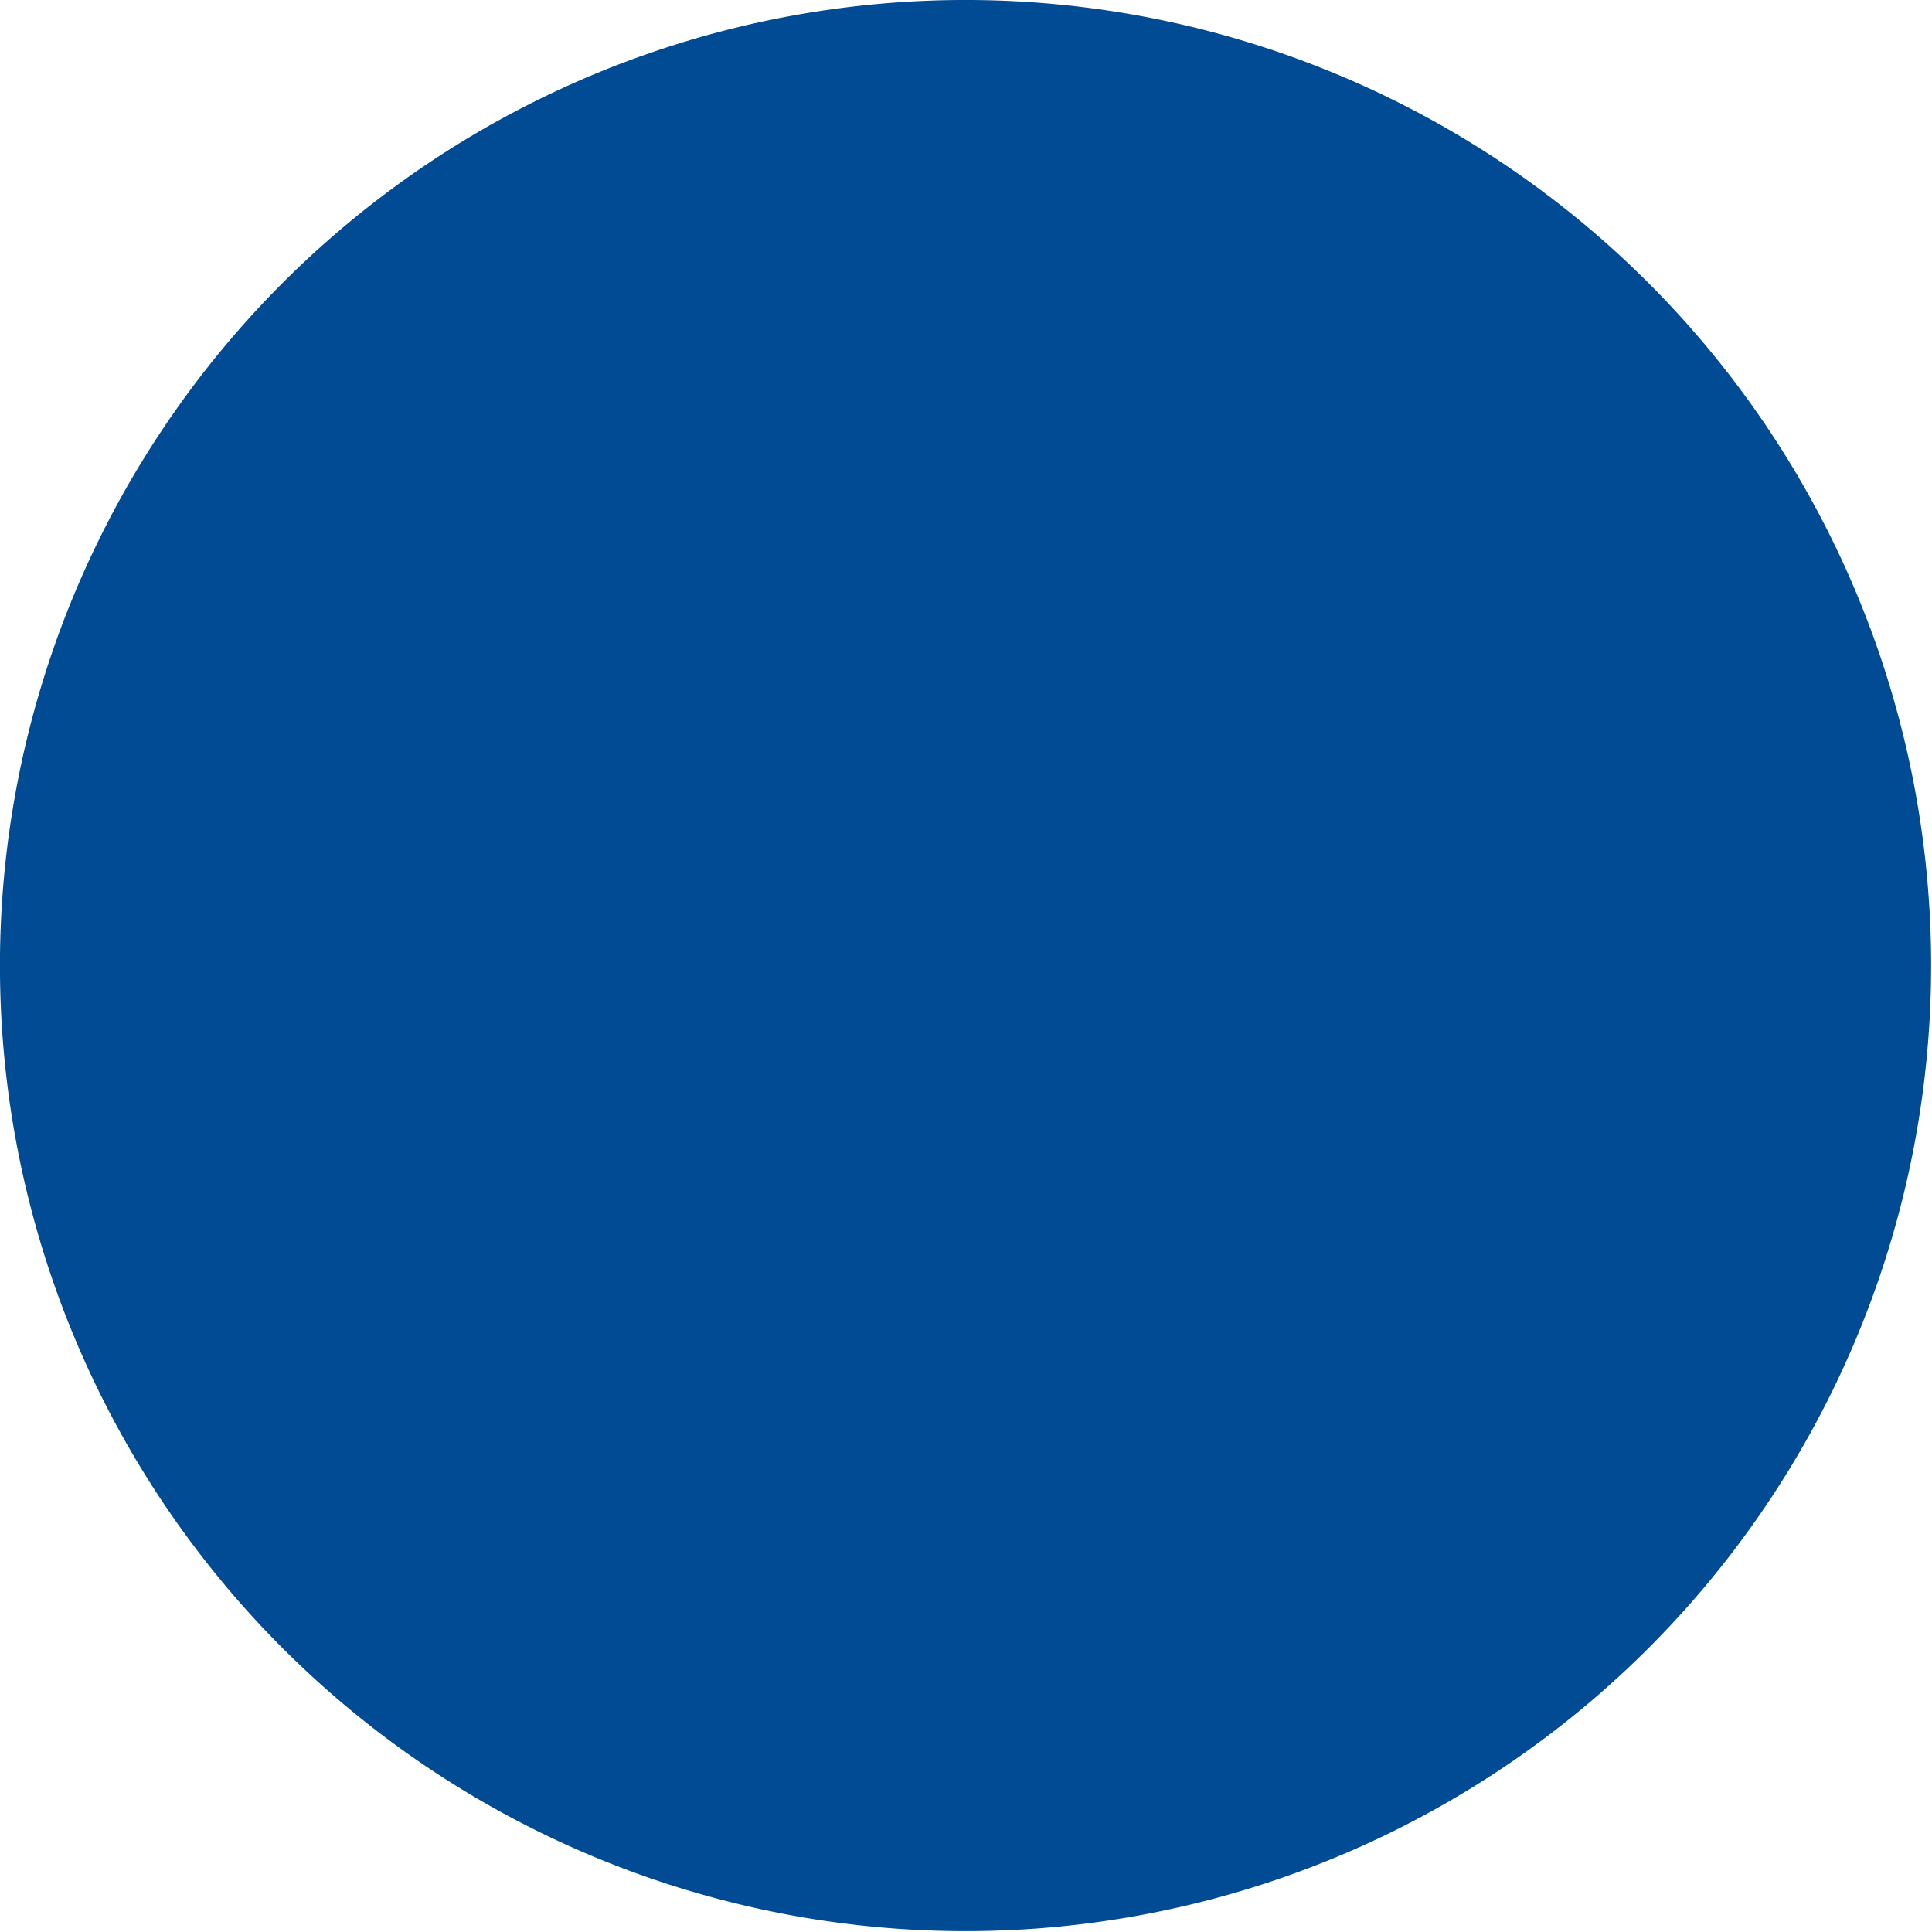 <?xml version="1.0" encoding="UTF-8" standalone="no"?>
<!-- Created with Inkscape (http://www.inkscape.org/) -->

<svg
   xmlns:dc="http://purl.org/dc/elements/1.1/"
   xmlns:cc="http://creativecommons.org/ns#"
   xmlns:rdf="http://www.w3.org/1999/02/22-rdf-syntax-ns#"
   xmlns:svg="http://www.w3.org/2000/svg"
   xmlns="http://www.w3.org/2000/svg"
   xmlns:sodipodi="http://sodipodi.sourceforge.net/DTD/sodipodi-0.dtd"
   xmlns:inkscape="http://www.inkscape.org/namespaces/inkscape"
   width="64"
   height="64"
   id="svg2"
   version="1.1"
   inkscape:version="0.48+devel r10242"
   sodipodi:docname="button_event.svg"
   inkscape:export-filename="/home/felipe/devel/ramidus/button_event.png"
   inkscape:export-xdpi="90"
   inkscape:export-ydpi="90">
  <defs
     id="defs4" />
  <sodipodi:namedview
     id="base"
     pagecolor="#ffffff"
     bordercolor="#666666"
     borderopacity="1.0"
     inkscape:pageopacity="0.0"
     inkscape:pageshadow="2"
     inkscape:zoom="8.6250003"
     inkscape:cx="31.999999"
     inkscape:cy="32.000002"
     inkscape:document-units="px"
     inkscape:current-layer="layer1"
     showgrid="false"
     inkscape:window-width="1280"
     inkscape:window-height="753"
     inkscape:window-x="0"
     inkscape:window-y="0"
     inkscape:window-maximized="1" />
  <g
     inkscape:label="Layer 1"
     inkscape:groupmode="layer"
     id="layer1"
     transform="translate(0,-988.362)">
    <path
       sodipodi:type="arc"
       style="fill:#004b93;fill-opacity:1;stroke:none"
       id="path10"
       sodipodi:cx="33.79385"
       sodipodi:cy="31.24774"
       sodipodi:rx="30.090416"
       sodipodi:ry="30.090416"
       d="m 63.884,31.248 a 30.09,30.09 0 1 1 -60.181,0 30.09,30.09 0 1 1 60.181,0 z"
       transform="matrix(1.063,0,0,1.063,-3.938,987.131)" />
  </g>
</svg>
